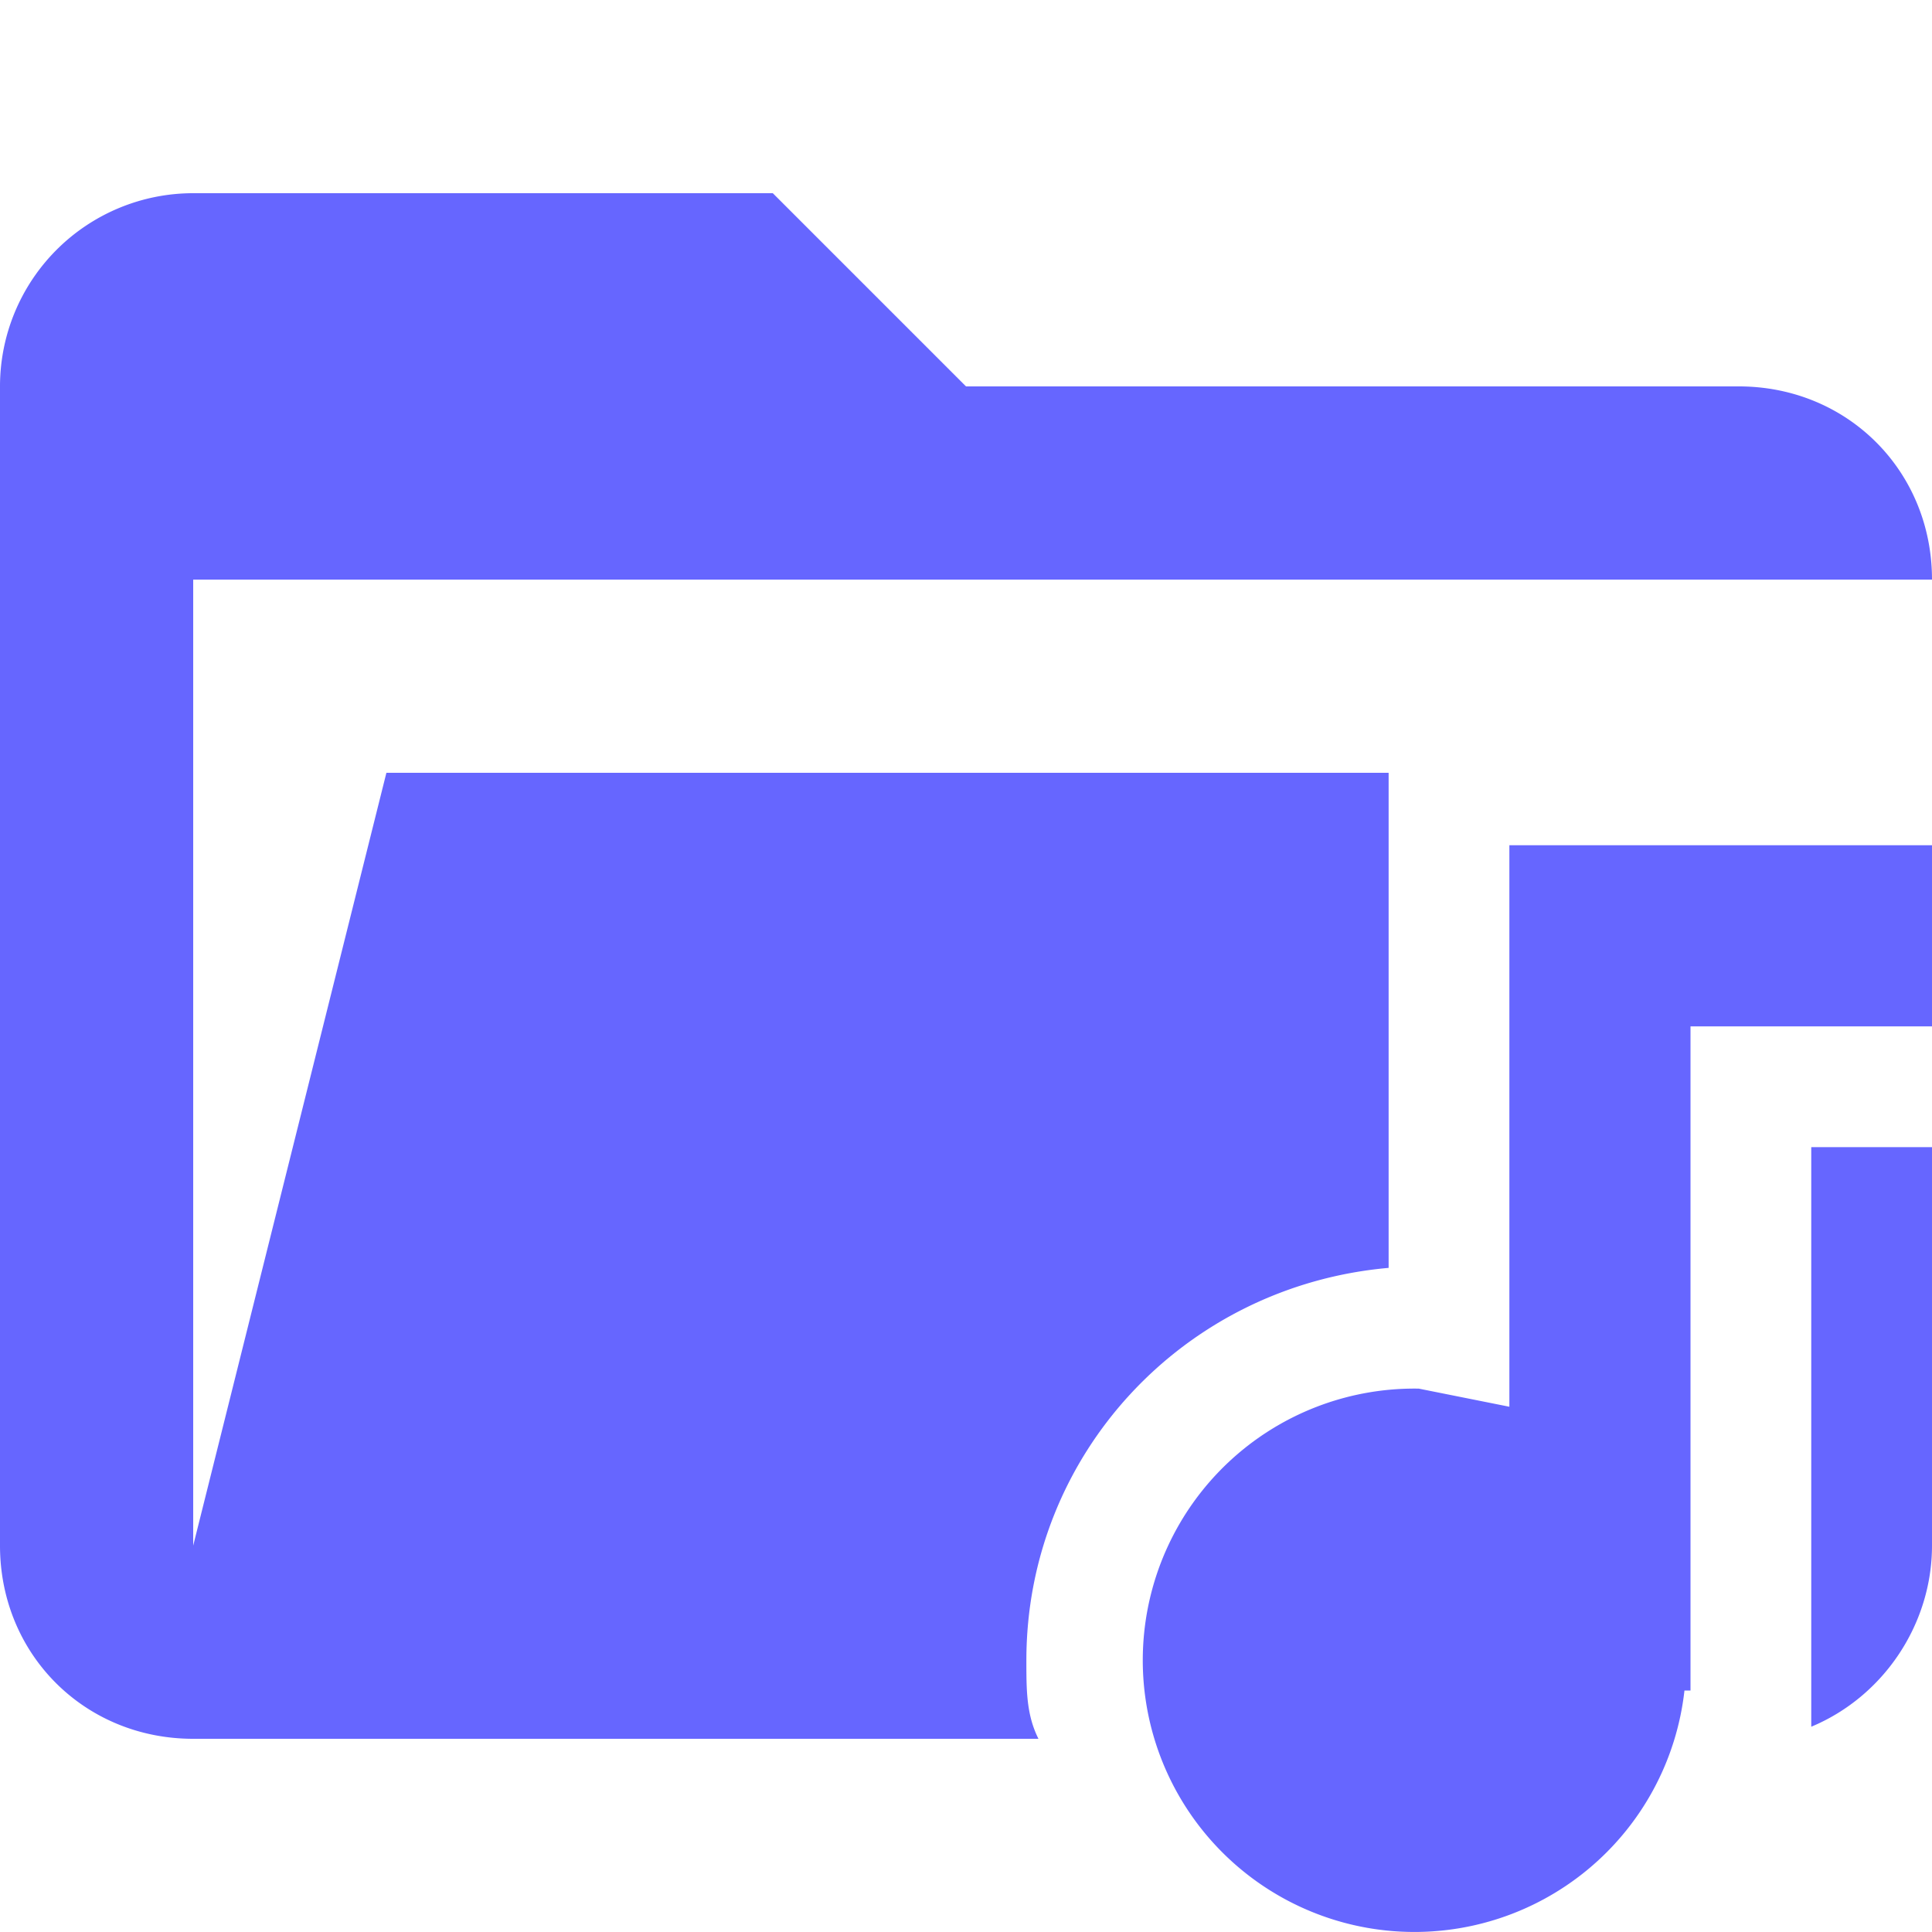 <svg xmlns="http://www.w3.org/2000/svg" viewBox="0 0 32 32"><path d="M17 27.5c0-3.4 2.6-6.2 6-6.5v-8.2H6.4L3.2 25.6v-16H32c0-1.8-1.4-3.2-3.2-3.2H16l-3.2-3.2H3.2A3.2 3.2 0 0 0 0 6.4v19.2c0 1.8 1.4 3.2 3.2 3.2h14c-.2-.4-.2-.8-.2-1.3ZM30 19v9.6c1.2-.5 2-1.7 2-3V19h-2Z" fill="#66f"/><path d="M25 14v9.3l-1.5-.3a4.5 4.5 0 1 0 4.4 5h.1V17h4v-3h-7Z" fill="#66f"/></svg>